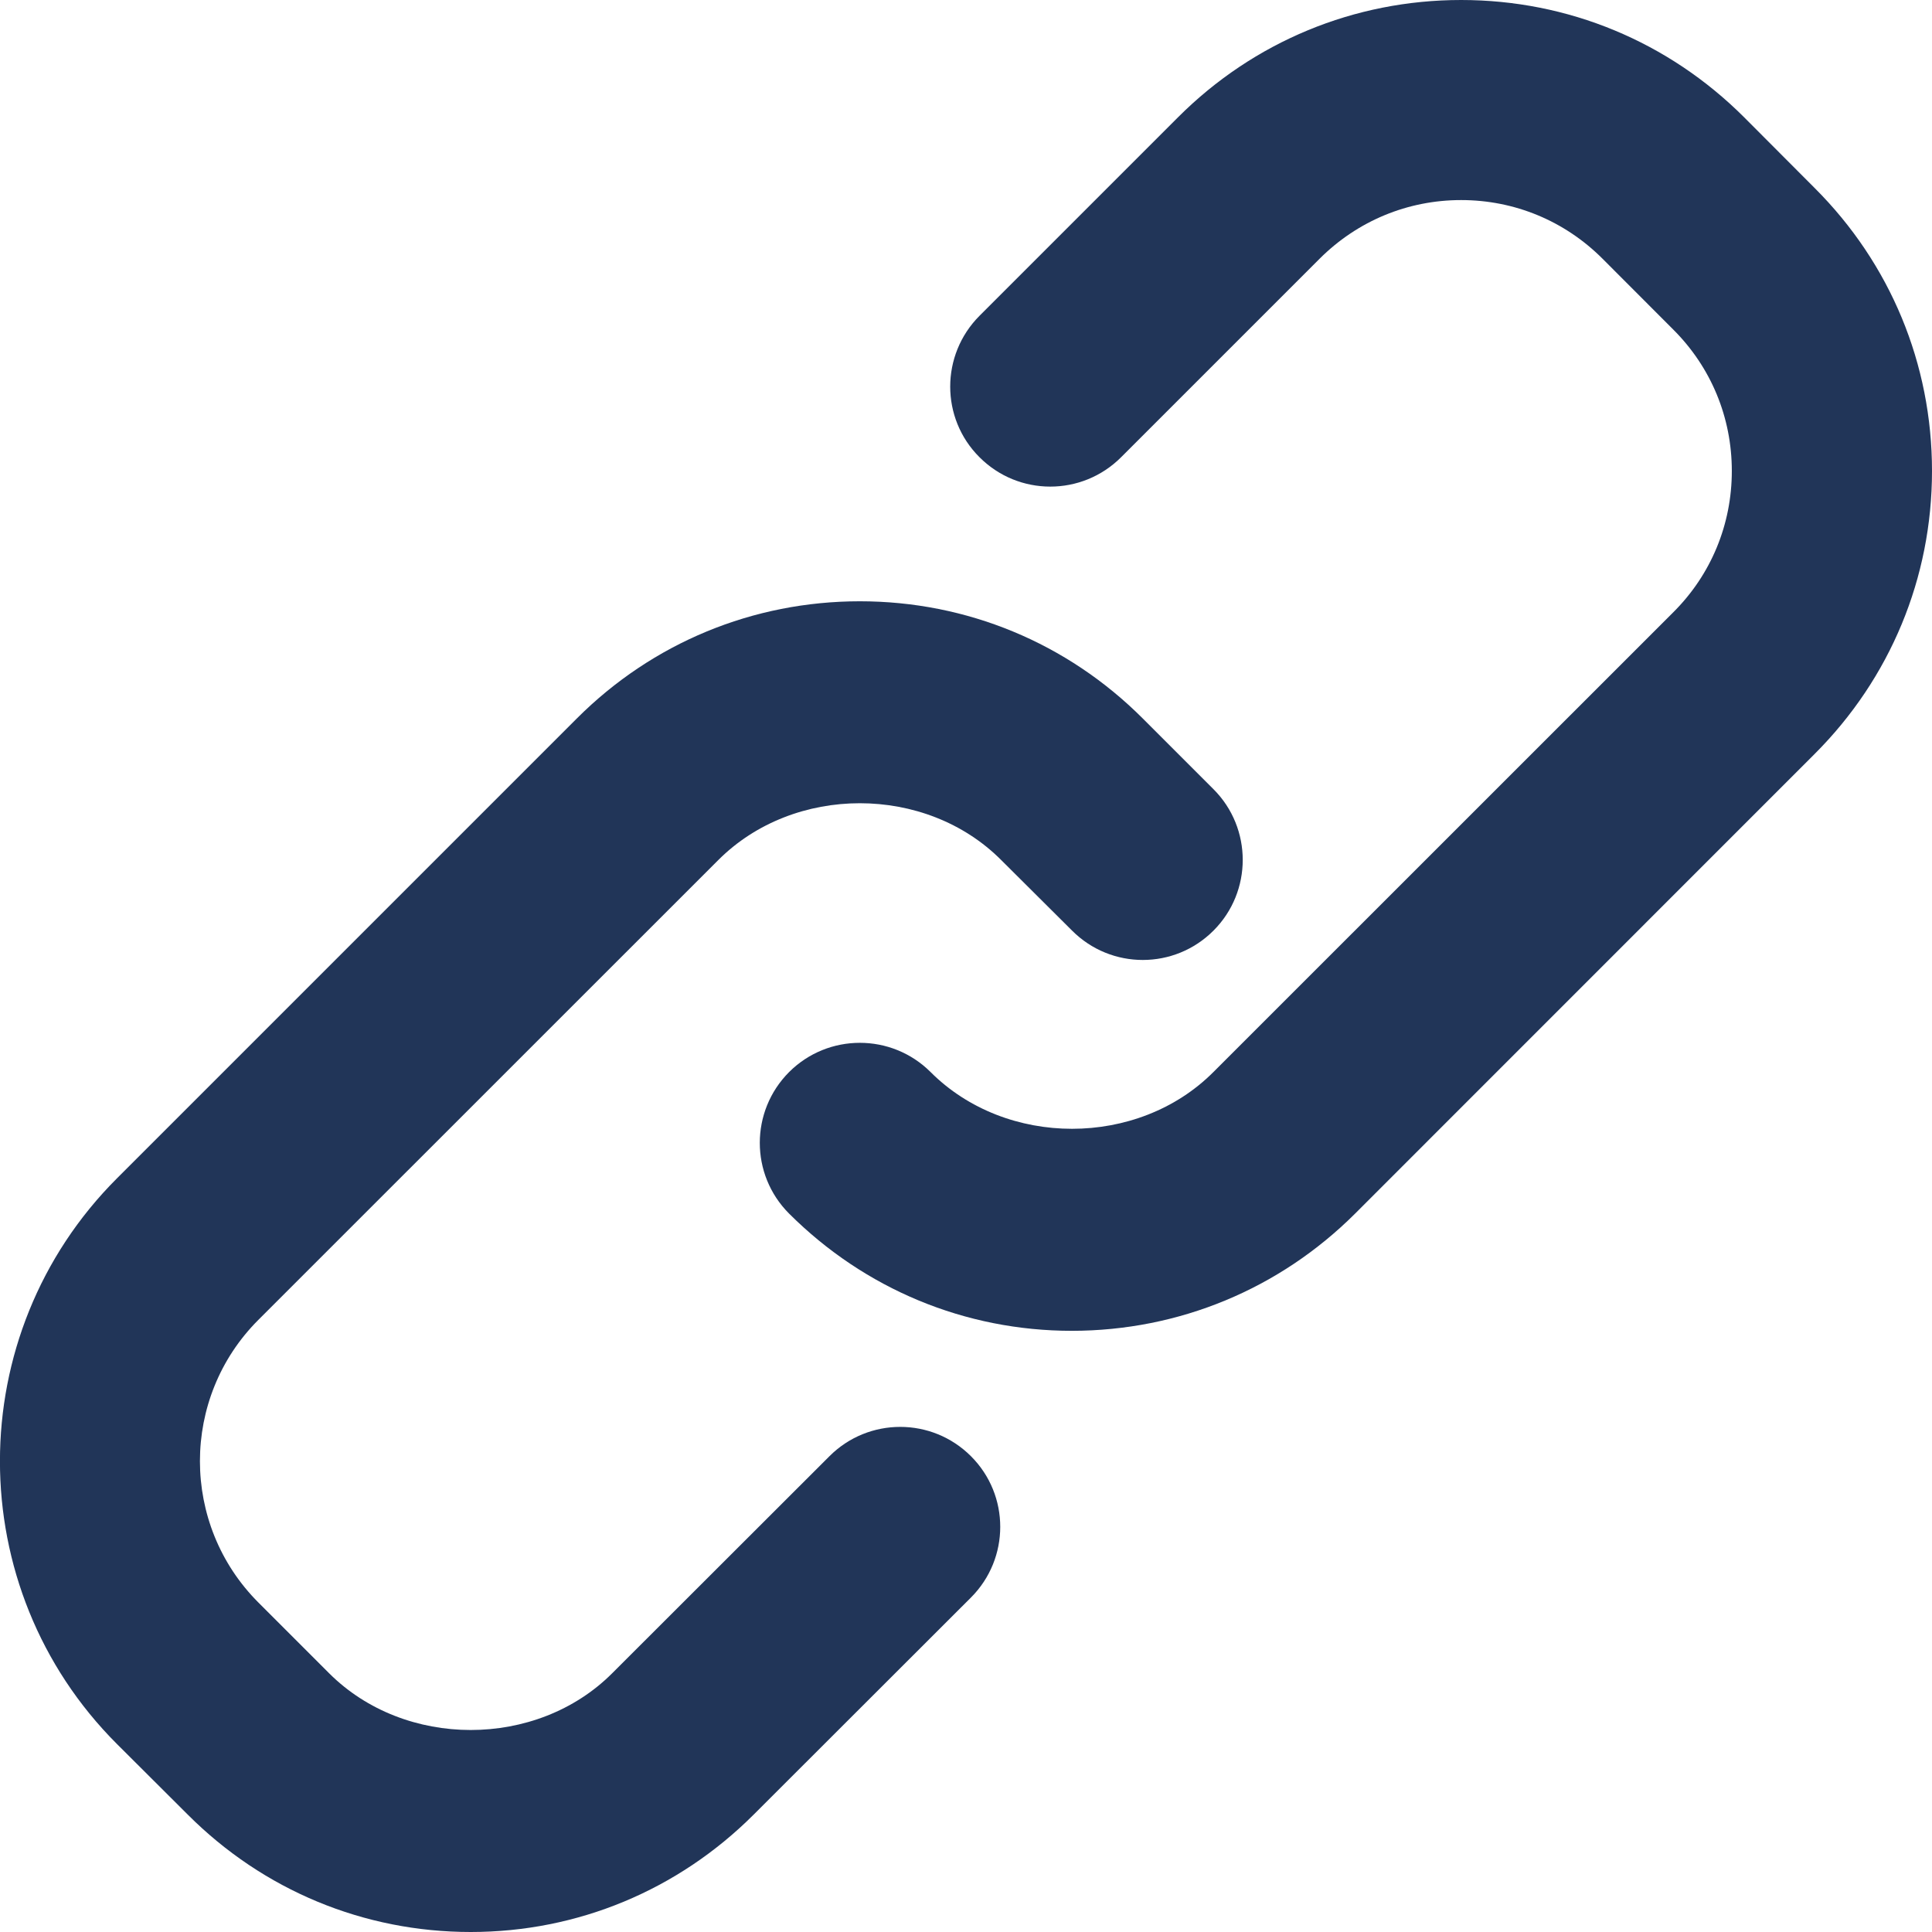 <?xml version="1.0" encoding="utf-8"?>
<!-- Generator: Adobe Illustrator 16.0.0, SVG Export Plug-In . SVG Version: 6.00 Build 0)  -->
<!DOCTYPE svg PUBLIC "-//W3C//DTD SVG 1.1//EN" "http://www.w3.org/Graphics/SVG/1.1/DTD/svg11.dtd">
<svg version="1.1" id="Calque_1" xmlns="http://www.w3.org/2000/svg" xmlns:xlink="http://www.w3.org/1999/xlink" x="0px" y="0px"
	 width="18px" height="18px" viewBox="0 0 18 18" enable-background="new 0 0 18 18" xml:space="preserve">
<g>
	<path fill="#213558" d="M6.692,8.013c0.705-0.706,1.933-0.706,2.636,0L9.988,8.67c0.364,0.365,0.954,0.365,1.318,0
		c0.363-0.363,0.363-0.954,0-1.317l-0.658-0.658C9.943,5.989,9.006,5.602,8.011,5.602S6.079,5.989,5.375,6.693L1.09,10.978
		c-1.454,1.453-1.454,3.818,0,5.271l0.659,0.657C2.454,17.612,3.39,18,4.386,18c0.996,0,1.931-0.39,2.635-1.093l2.025-2.023
		c0.364-0.364,0.364-0.954,0-1.317c-0.364-0.364-0.954-0.364-1.318,0L5.703,15.59c-0.704,0.704-1.931,0.704-2.636,0l-0.659-0.659
		c-0.727-0.727-0.727-1.909,0-2.635L6.692,8.013z"/>
	<path fill="#213558" d="M12.625,11.307l4.283-4.284C17.612,6.319,18,5.383,18,4.388c0-0.997-0.388-1.932-1.092-2.635l-0.659-0.661
		C15.544,0.388,14.609,0,13.613,0s-1.933,0.388-2.637,1.092l-1.85,1.85C8.762,3.307,8.762,3.897,9.125,4.259
		c0.364,0.366,0.955,0.366,1.32,0.001l1.85-1.85c0.353-0.352,0.82-0.546,1.318-0.546s0.965,0.194,1.317,0.546l0.659,0.66
		c0.353,0.352,0.546,0.819,0.546,1.318c0,0.498-0.193,0.966-0.546,1.317l-4.284,4.283c-0.703,0.705-1.931,0.705-2.635,0
		c-0.364-0.363-0.954-0.363-1.318,0c-0.364,0.365-0.364,0.954-0.001,1.318c0.705,0.704,1.64,1.093,2.636,1.093
		C10.984,12.398,11.92,12.01,12.625,11.307z"/>
</g>
</svg>
